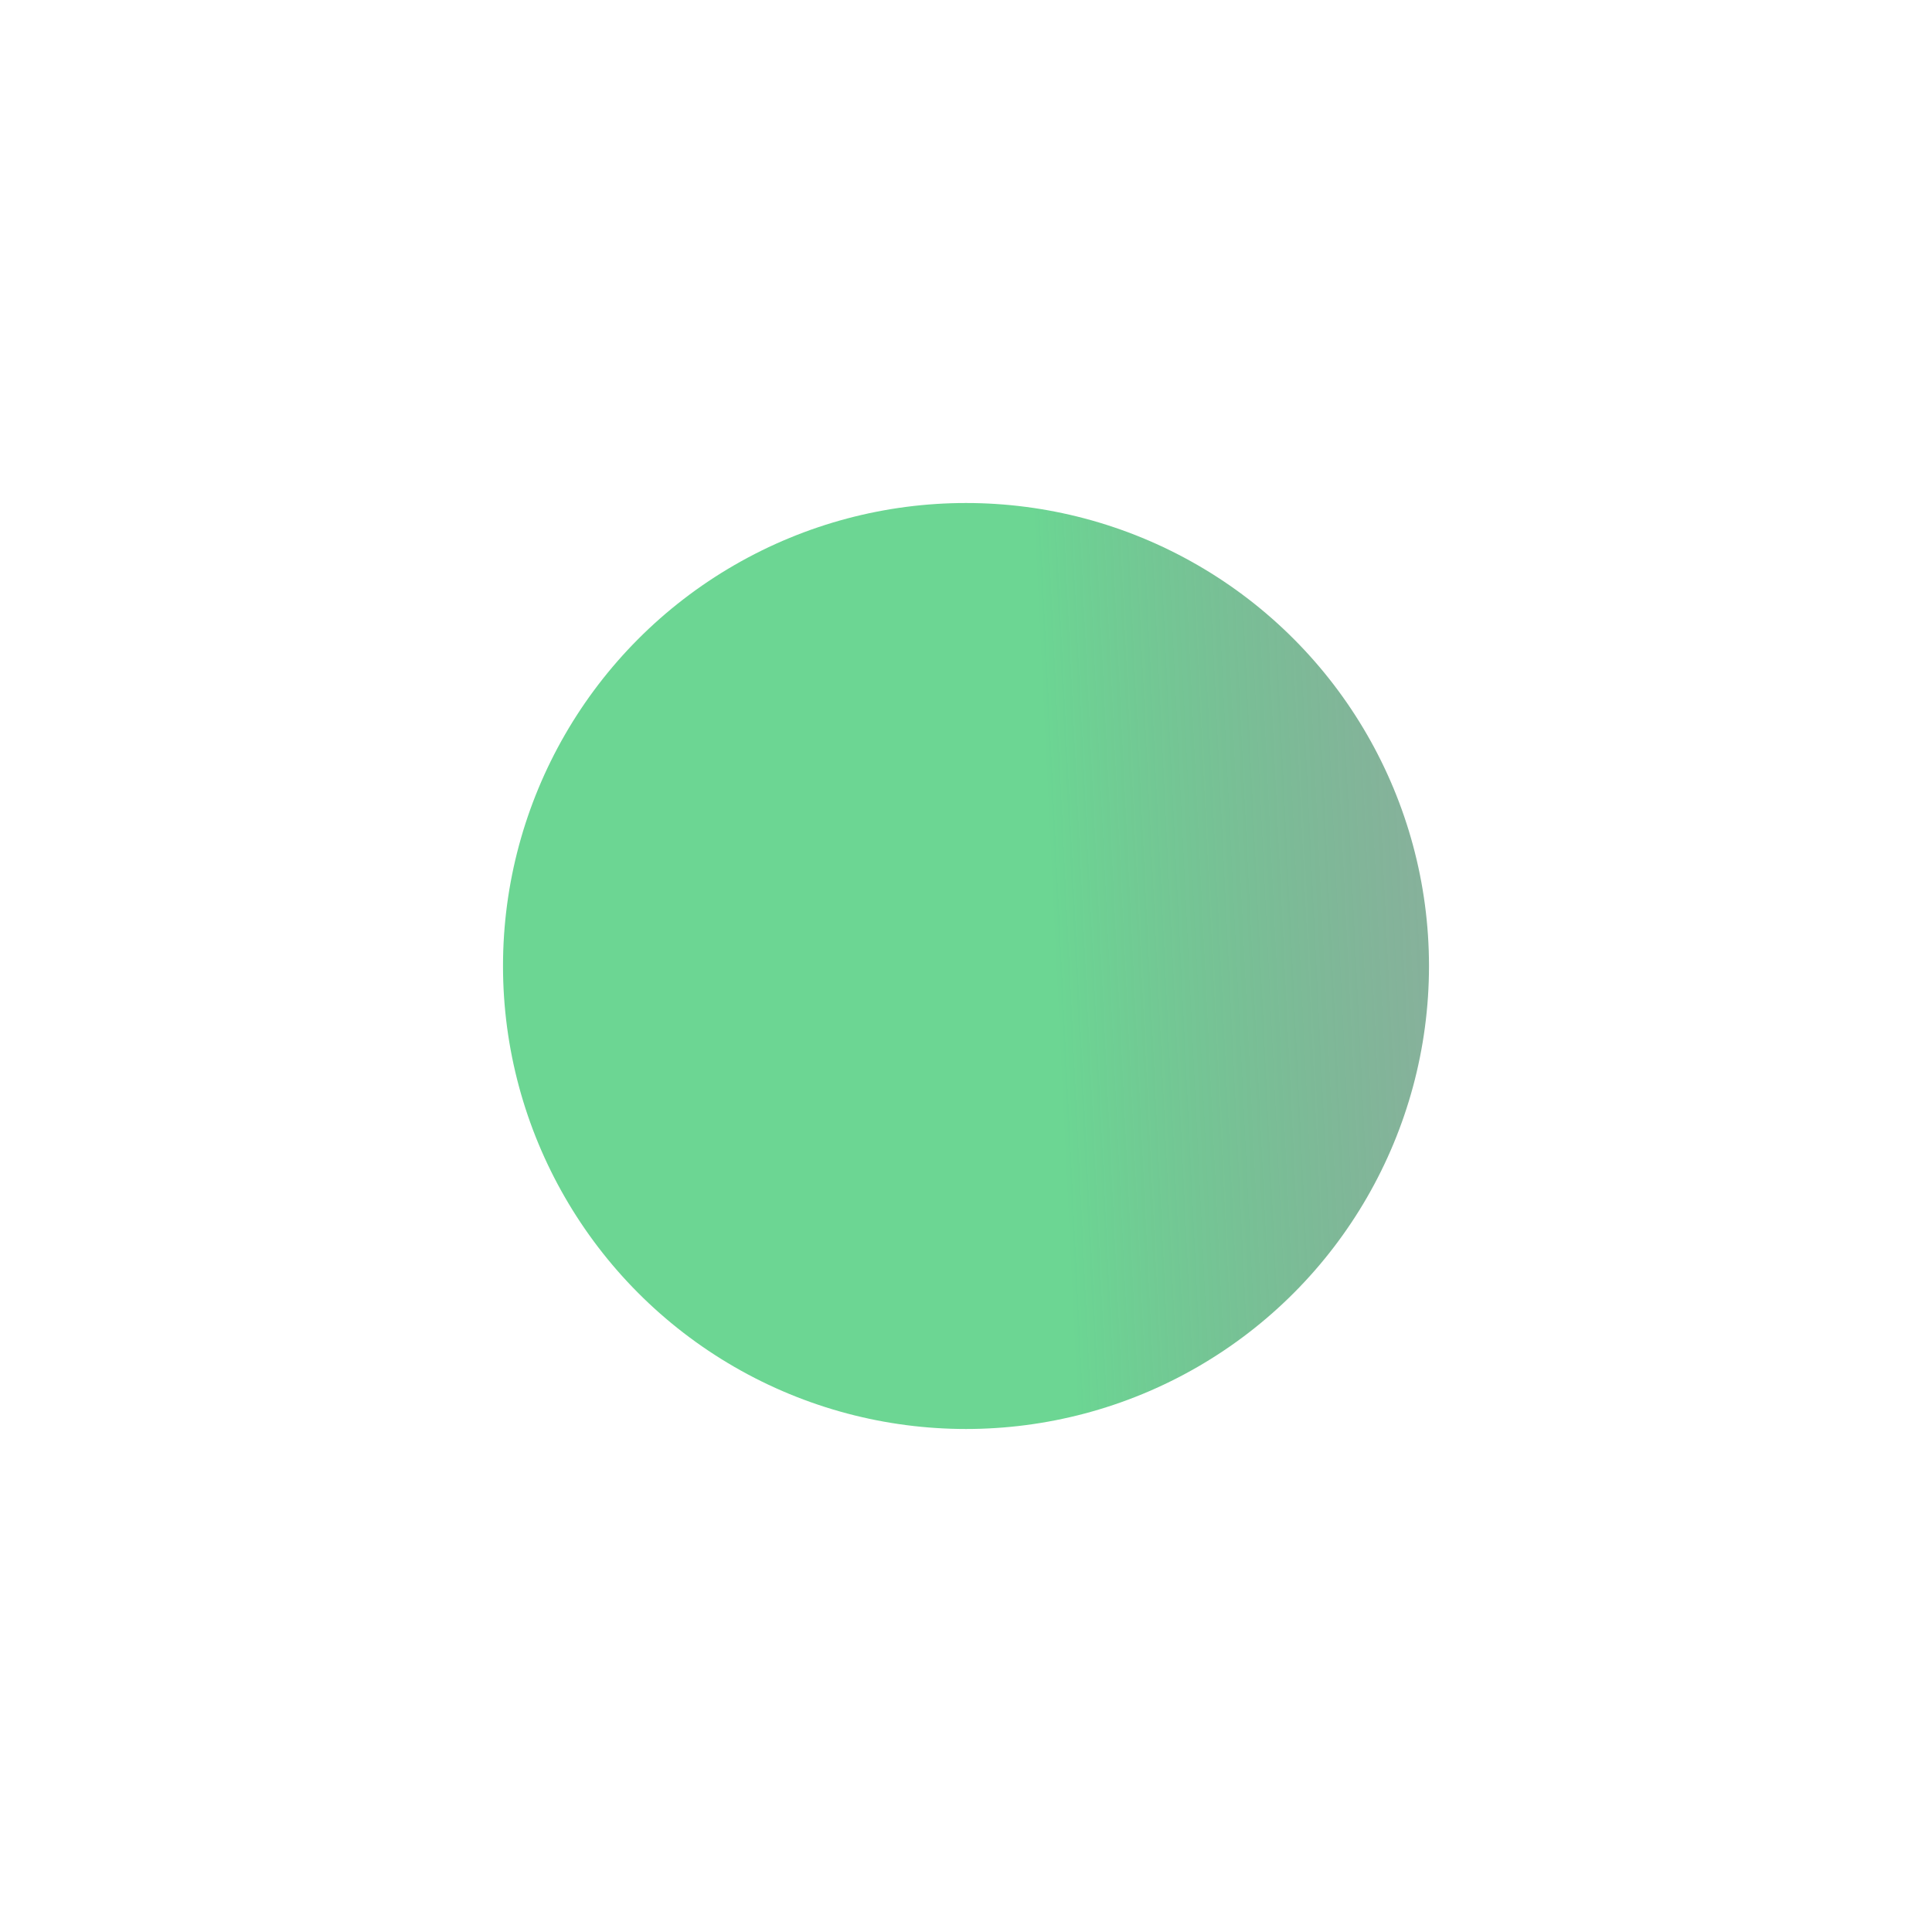 <svg xmlns="http://www.w3.org/2000/svg" width="676" height="676" fill="none"><g filter="url(#a)"><circle cx="338" cy="338" r="162" fill="url(#b)"/></g><defs><linearGradient id="b" x1="500" x2="253.638" y1="387.919" y2="399.962" gradientUnits="userSpaceOnUse"><stop stop-color="#237249" stop-opacity=".55"/><stop offset=".518" stop-color="#35C66B" stop-opacity=".73"/></linearGradient><filter id="a" width="675" height="675" x=".5" y=".5" color-interpolation-filters="sRGB" filterUnits="userSpaceOnUse"><feFlood flood-opacity="0" result="BackgroundImageFix"/><feBlend in="SourceGraphic" in2="BackgroundImageFix" result="shape"/><feGaussianBlur result="effect1_foregroundBlur_8_5" stdDeviation="87.75"/></filter></defs></svg>
